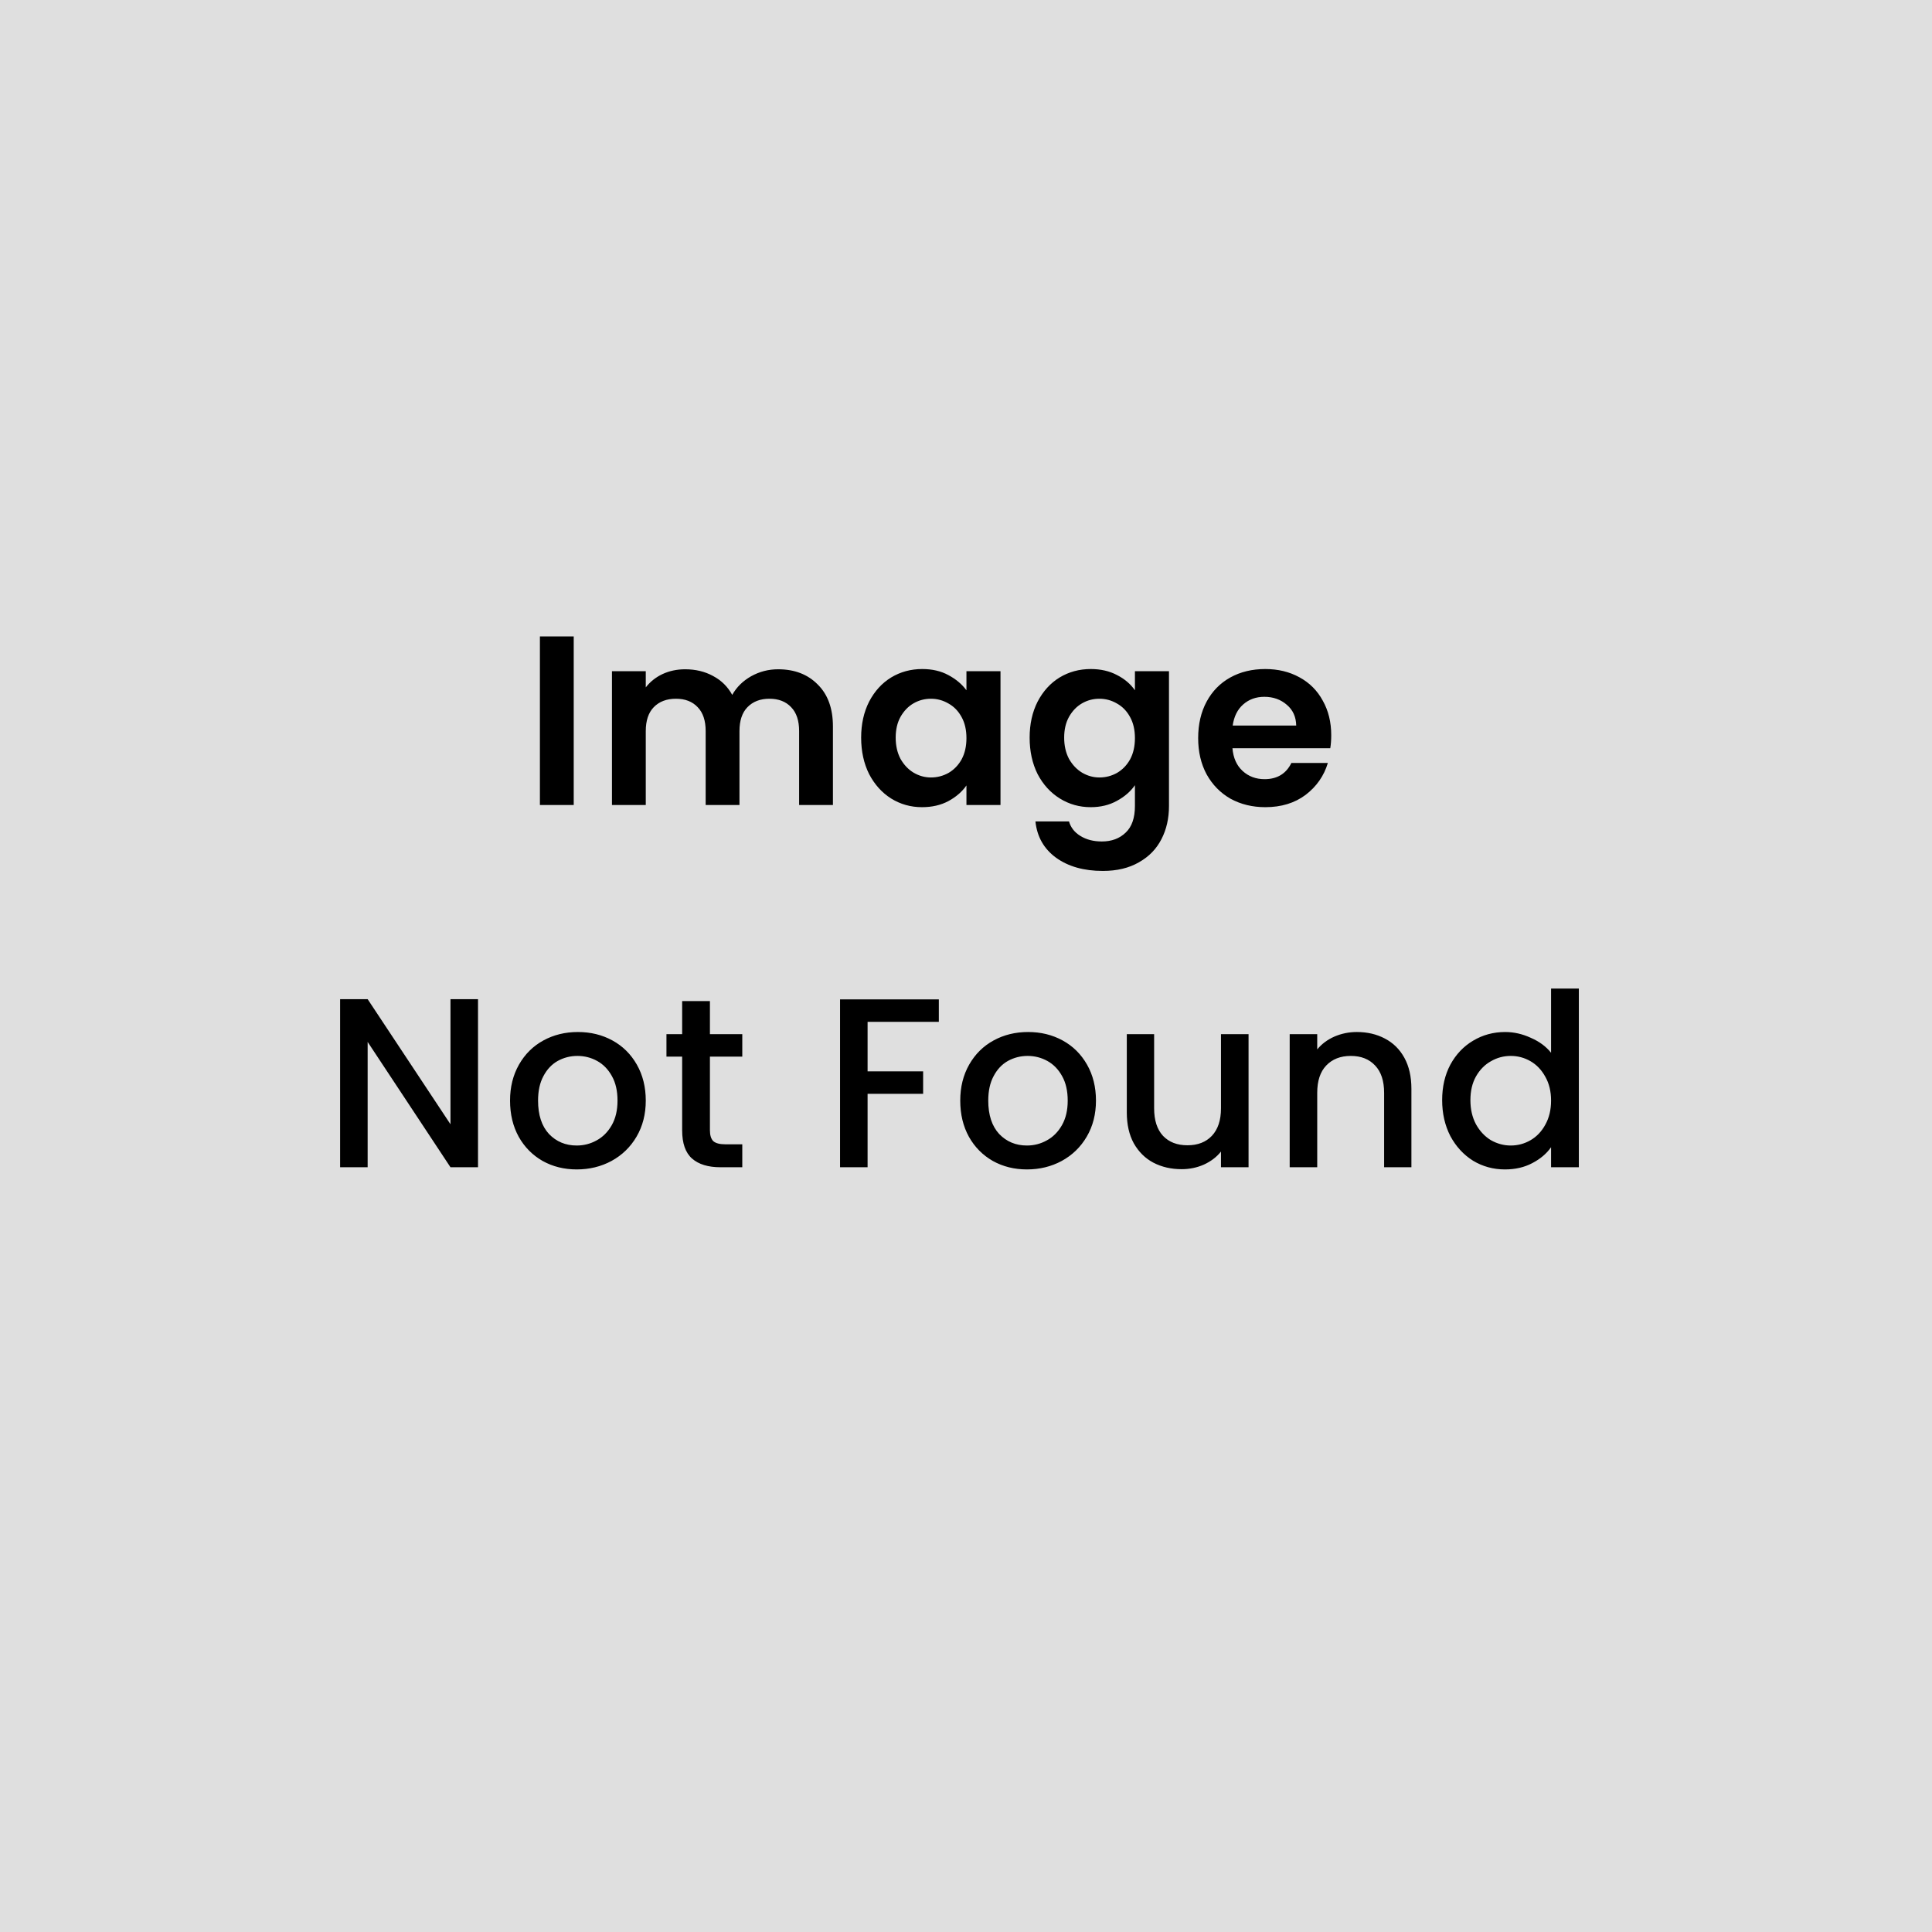 <svg width="48" height="48" viewBox="0 0 48 48" fill="none" xmlns="http://www.w3.org/2000/svg">
<rect width="48" height="48" fill="#DFDFDF"/>
<path d="M11.876 29H11.192L9.134 25.886V29H8.45V24.824H9.134L11.192 27.932V24.824H11.876V29ZM14.328 29.054C14.016 29.054 13.734 28.984 13.482 28.844C13.23 28.7 13.032 28.5 12.888 28.244C12.744 27.984 12.672 27.684 12.672 27.344C12.672 27.008 12.746 26.71 12.894 26.45C13.042 26.19 13.244 25.99 13.5 25.85C13.756 25.71 14.042 25.64 14.358 25.64C14.674 25.64 14.96 25.71 15.216 25.85C15.472 25.99 15.674 26.19 15.822 26.45C15.97 26.71 16.044 27.008 16.044 27.344C16.044 27.68 15.968 27.978 15.816 28.238C15.664 28.498 15.456 28.7 15.192 28.844C14.932 28.984 14.644 29.054 14.328 29.054ZM14.328 28.46C14.504 28.46 14.668 28.418 14.82 28.334C14.976 28.25 15.102 28.124 15.198 27.956C15.294 27.788 15.342 27.584 15.342 27.344C15.342 27.104 15.296 26.902 15.204 26.738C15.112 26.57 14.99 26.444 14.838 26.36C14.686 26.276 14.522 26.234 14.346 26.234C14.17 26.234 14.006 26.276 13.854 26.36C13.706 26.444 13.588 26.57 13.5 26.738C13.412 26.902 13.368 27.104 13.368 27.344C13.368 27.7 13.458 27.976 13.638 28.172C13.822 28.364 14.052 28.46 14.328 28.46ZM17.638 26.252V28.082C17.638 28.206 17.666 28.296 17.722 28.352C17.782 28.404 17.882 28.43 18.022 28.43H18.442V29H17.902C17.594 29 17.358 28.928 17.194 28.784C17.03 28.64 16.948 28.406 16.948 28.082V26.252H16.558V25.694H16.948V24.872H17.638V25.694H18.442V26.252H17.638ZM23.325 24.83V25.388H21.555V26.618H22.935V27.176H21.555V29H20.871V24.83H23.325ZM25.513 29.054C25.201 29.054 24.919 28.984 24.667 28.844C24.415 28.7 24.217 28.5 24.073 28.244C23.929 27.984 23.857 27.684 23.857 27.344C23.857 27.008 23.931 26.71 24.079 26.45C24.227 26.19 24.429 25.99 24.685 25.85C24.941 25.71 25.227 25.64 25.543 25.64C25.859 25.64 26.145 25.71 26.401 25.85C26.657 25.99 26.859 26.19 27.007 26.45C27.155 26.71 27.229 27.008 27.229 27.344C27.229 27.68 27.153 27.978 27.001 28.238C26.849 28.498 26.641 28.7 26.377 28.844C26.117 28.984 25.829 29.054 25.513 29.054ZM25.513 28.46C25.689 28.46 25.853 28.418 26.005 28.334C26.161 28.25 26.287 28.124 26.383 27.956C26.479 27.788 26.527 27.584 26.527 27.344C26.527 27.104 26.481 26.902 26.389 26.738C26.297 26.57 26.175 26.444 26.023 26.36C25.871 26.276 25.707 26.234 25.531 26.234C25.355 26.234 25.191 26.276 25.039 26.36C24.891 26.444 24.773 26.57 24.685 26.738C24.597 26.902 24.553 27.104 24.553 27.344C24.553 27.7 24.643 27.976 24.823 28.172C25.007 28.364 25.237 28.46 25.513 28.46ZM31.02 25.694V29H30.335V28.61C30.227 28.746 30.085 28.854 29.91 28.934C29.738 29.01 29.553 29.048 29.358 29.048C29.098 29.048 28.863 28.994 28.655 28.886C28.451 28.778 28.29 28.618 28.169 28.406C28.053 28.194 27.995 27.938 27.995 27.638V25.694H28.674V27.536C28.674 27.832 28.747 28.06 28.895 28.22C29.044 28.376 29.245 28.454 29.502 28.454C29.758 28.454 29.959 28.376 30.108 28.22C30.259 28.06 30.335 27.832 30.335 27.536V25.694H31.02ZM33.71 25.64C33.97 25.64 34.202 25.694 34.406 25.802C34.614 25.91 34.776 26.07 34.892 26.282C35.008 26.494 35.066 26.75 35.066 27.05V29H34.388V27.152C34.388 26.856 34.314 26.63 34.166 26.474C34.018 26.314 33.816 26.234 33.56 26.234C33.304 26.234 33.1 26.314 32.948 26.474C32.8 26.63 32.726 26.856 32.726 27.152V29H32.042V25.694H32.726V26.072C32.838 25.936 32.98 25.83 33.152 25.754C33.328 25.678 33.514 25.64 33.71 25.64ZM35.83 27.332C35.83 27 35.898 26.706 36.034 26.45C36.174 26.194 36.362 25.996 36.598 25.856C36.838 25.712 37.104 25.64 37.396 25.64C37.612 25.64 37.824 25.688 38.032 25.784C38.244 25.876 38.412 26 38.536 26.156V24.56H39.226V29H38.536V28.502C38.424 28.662 38.268 28.794 38.068 28.898C37.872 29.002 37.646 29.054 37.39 29.054C37.102 29.054 36.838 28.982 36.598 28.838C36.362 28.69 36.174 28.486 36.034 28.226C35.898 27.962 35.83 27.664 35.83 27.332ZM38.536 27.344C38.536 27.116 38.488 26.918 38.392 26.75C38.3 26.582 38.178 26.454 38.026 26.366C37.874 26.278 37.71 26.234 37.534 26.234C37.358 26.234 37.194 26.278 37.042 26.366C36.89 26.45 36.766 26.576 36.67 26.744C36.578 26.908 36.532 27.104 36.532 27.332C36.532 27.56 36.578 27.76 36.67 27.932C36.766 28.104 36.89 28.236 37.042 28.328C37.198 28.416 37.362 28.46 37.534 28.46C37.71 28.46 37.874 28.416 38.026 28.328C38.178 28.24 38.3 28.112 38.392 27.944C38.488 27.772 38.536 27.572 38.536 27.344Z" fill="black"/>
<path d="M14.254 15.812V20H13.414V15.812H14.254ZM19.332 16.628C19.74 16.628 20.068 16.754 20.316 17.006C20.568 17.254 20.694 17.602 20.694 18.05V20H19.854V18.164C19.854 17.904 19.788 17.706 19.656 17.57C19.524 17.43 19.344 17.36 19.116 17.36C18.888 17.36 18.706 17.43 18.57 17.57C18.438 17.706 18.372 17.904 18.372 18.164V20H17.532V18.164C17.532 17.904 17.466 17.706 17.334 17.57C17.202 17.43 17.022 17.36 16.794 17.36C16.562 17.36 16.378 17.43 16.242 17.57C16.11 17.706 16.044 17.904 16.044 18.164V20H15.204V16.676H16.044V17.078C16.152 16.938 16.29 16.828 16.458 16.748C16.63 16.668 16.818 16.628 17.022 16.628C17.282 16.628 17.514 16.684 17.718 16.796C17.922 16.904 18.08 17.06 18.192 17.264C18.3 17.072 18.456 16.918 18.66 16.802C18.868 16.686 19.092 16.628 19.332 16.628ZM21.395 18.326C21.395 17.99 21.461 17.692 21.593 17.432C21.729 17.172 21.911 16.972 22.139 16.832C22.371 16.692 22.629 16.622 22.913 16.622C23.161 16.622 23.377 16.672 23.561 16.772C23.749 16.872 23.899 16.998 24.011 17.15V16.676H24.857V20H24.011V19.514C23.903 19.67 23.753 19.8 23.561 19.904C23.373 20.004 23.155 20.054 22.907 20.054C22.627 20.054 22.371 19.982 22.139 19.838C21.911 19.694 21.729 19.492 21.593 19.232C21.461 18.968 21.395 18.666 21.395 18.326ZM24.011 18.338C24.011 18.134 23.971 17.96 23.891 17.816C23.811 17.668 23.703 17.556 23.567 17.48C23.431 17.4 23.285 17.36 23.129 17.36C22.973 17.36 22.829 17.398 22.697 17.474C22.565 17.55 22.457 17.662 22.373 17.81C22.293 17.954 22.253 18.126 22.253 18.326C22.253 18.526 22.293 18.702 22.373 18.854C22.457 19.002 22.565 19.116 22.697 19.196C22.833 19.276 22.977 19.316 23.129 19.316C23.285 19.316 23.431 19.278 23.567 19.202C23.703 19.122 23.811 19.01 23.891 18.866C23.971 18.718 24.011 18.542 24.011 18.338ZM27.099 16.622C27.347 16.622 27.565 16.672 27.753 16.772C27.941 16.868 28.089 16.994 28.197 17.15V16.676H29.043V20.024C29.043 20.332 28.981 20.606 28.857 20.846C28.733 21.09 28.547 21.282 28.299 21.422C28.051 21.566 27.751 21.638 27.399 21.638C26.927 21.638 26.539 21.528 26.235 21.308C25.935 21.088 25.765 20.788 25.725 20.408H26.559C26.603 20.56 26.697 20.68 26.841 20.768C26.989 20.86 27.167 20.906 27.375 20.906C27.619 20.906 27.817 20.832 27.969 20.684C28.121 20.54 28.197 20.32 28.197 20.024V19.508C28.089 19.664 27.939 19.794 27.747 19.898C27.559 20.002 27.343 20.054 27.099 20.054C26.819 20.054 26.563 19.982 26.331 19.838C26.099 19.694 25.915 19.492 25.779 19.232C25.647 18.968 25.581 18.666 25.581 18.326C25.581 17.99 25.647 17.692 25.779 17.432C25.915 17.172 26.097 16.972 26.325 16.832C26.557 16.692 26.815 16.622 27.099 16.622ZM28.197 18.338C28.197 18.134 28.157 17.96 28.077 17.816C27.997 17.668 27.889 17.556 27.753 17.48C27.617 17.4 27.471 17.36 27.315 17.36C27.159 17.36 27.015 17.398 26.883 17.474C26.751 17.55 26.643 17.662 26.559 17.81C26.479 17.954 26.439 18.126 26.439 18.326C26.439 18.526 26.479 18.702 26.559 18.854C26.643 19.002 26.751 19.116 26.883 19.196C27.019 19.276 27.163 19.316 27.315 19.316C27.471 19.316 27.617 19.278 27.753 19.202C27.889 19.122 27.997 19.01 28.077 18.866C28.157 18.718 28.197 18.542 28.197 18.338ZM33.074 18.266C33.074 18.386 33.066 18.494 33.05 18.59H30.62C30.64 18.83 30.724 19.018 30.872 19.154C31.02 19.29 31.202 19.358 31.418 19.358C31.73 19.358 31.952 19.224 32.084 18.956H32.99C32.894 19.276 32.71 19.54 32.438 19.748C32.166 19.952 31.832 20.054 31.436 20.054C31.116 20.054 30.828 19.984 30.572 19.844C30.32 19.7 30.122 19.498 29.978 19.238C29.838 18.978 29.768 18.678 29.768 18.338C29.768 17.994 29.838 17.692 29.978 17.432C30.118 17.172 30.314 16.972 30.566 16.832C30.818 16.692 31.108 16.622 31.436 16.622C31.752 16.622 32.034 16.69 32.282 16.826C32.534 16.962 32.728 17.156 32.864 17.408C33.004 17.656 33.074 17.942 33.074 18.266ZM32.204 18.026C32.2 17.81 32.122 17.638 31.97 17.51C31.818 17.378 31.632 17.312 31.412 17.312C31.204 17.312 31.028 17.376 30.884 17.504C30.744 17.628 30.658 17.802 30.626 18.026H32.204Z" fill="black"/>
</svg>
